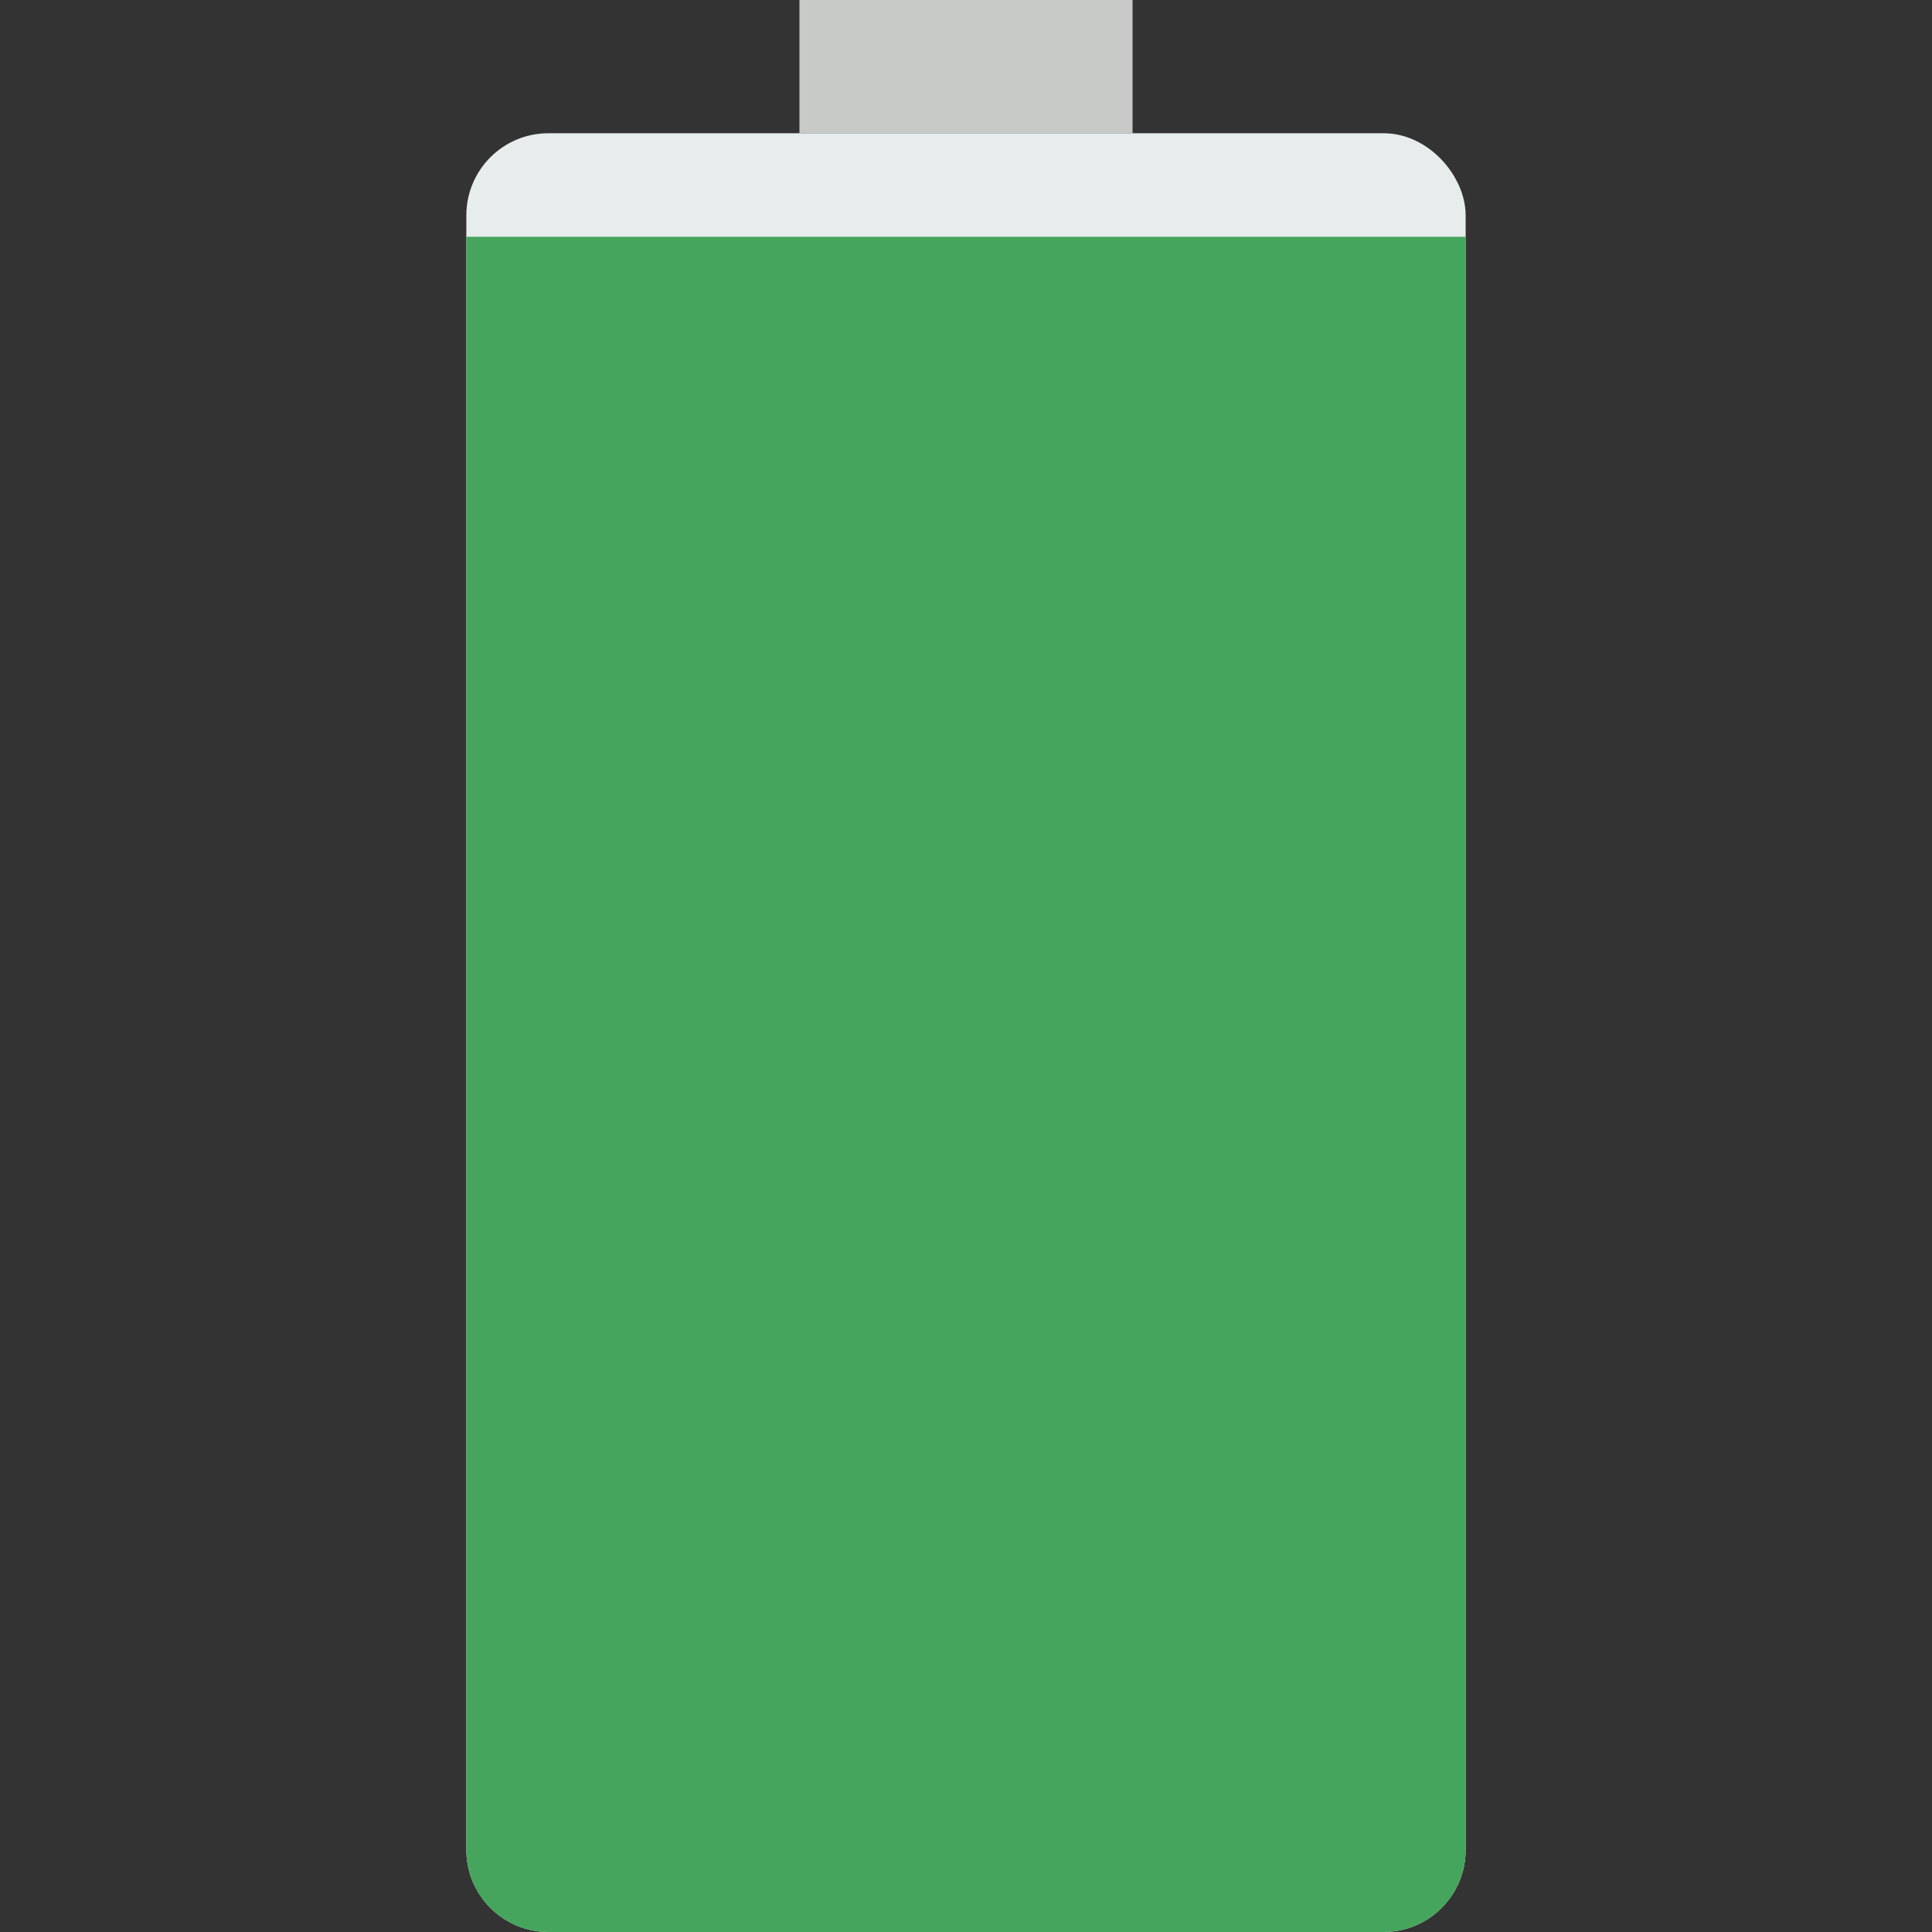 <svg id="eO6v8TIXQMy1" xmlns="http://www.w3.org/2000/svg" xmlns:xlink="http://www.w3.org/1999/xlink" viewBox="0 0 58 58" shape-rendering="geometricPrecision" text-rendering="geometricPrecision"><rect x="0" y="0" width="58" height="58" fill="#333333" stroke="none"/><g><rect width="10" height="4" rx="0" ry="0" transform="translate(24 0)" fill="#c7cac7"/><path d="M41.536,58h-25.072C15.103,58,14,56.897,14,55.536v-49.072C14,5.103,15.103,4,16.464,4h25.072C42.897,4,44,5.3,44,6.464v49.072C44,56.897,42.897,58,41.536,58Z" fill="#e7eced"/><path d="M14,7.109L14,55.536C14,56.897,15.103,58,16.464,58h25.072C42.897,58,44,56.897,44,55.536c0,0,0-33.899,0-48.427-9,0-30,0-30,0Z" fill="#45a55c"/></g></svg>
